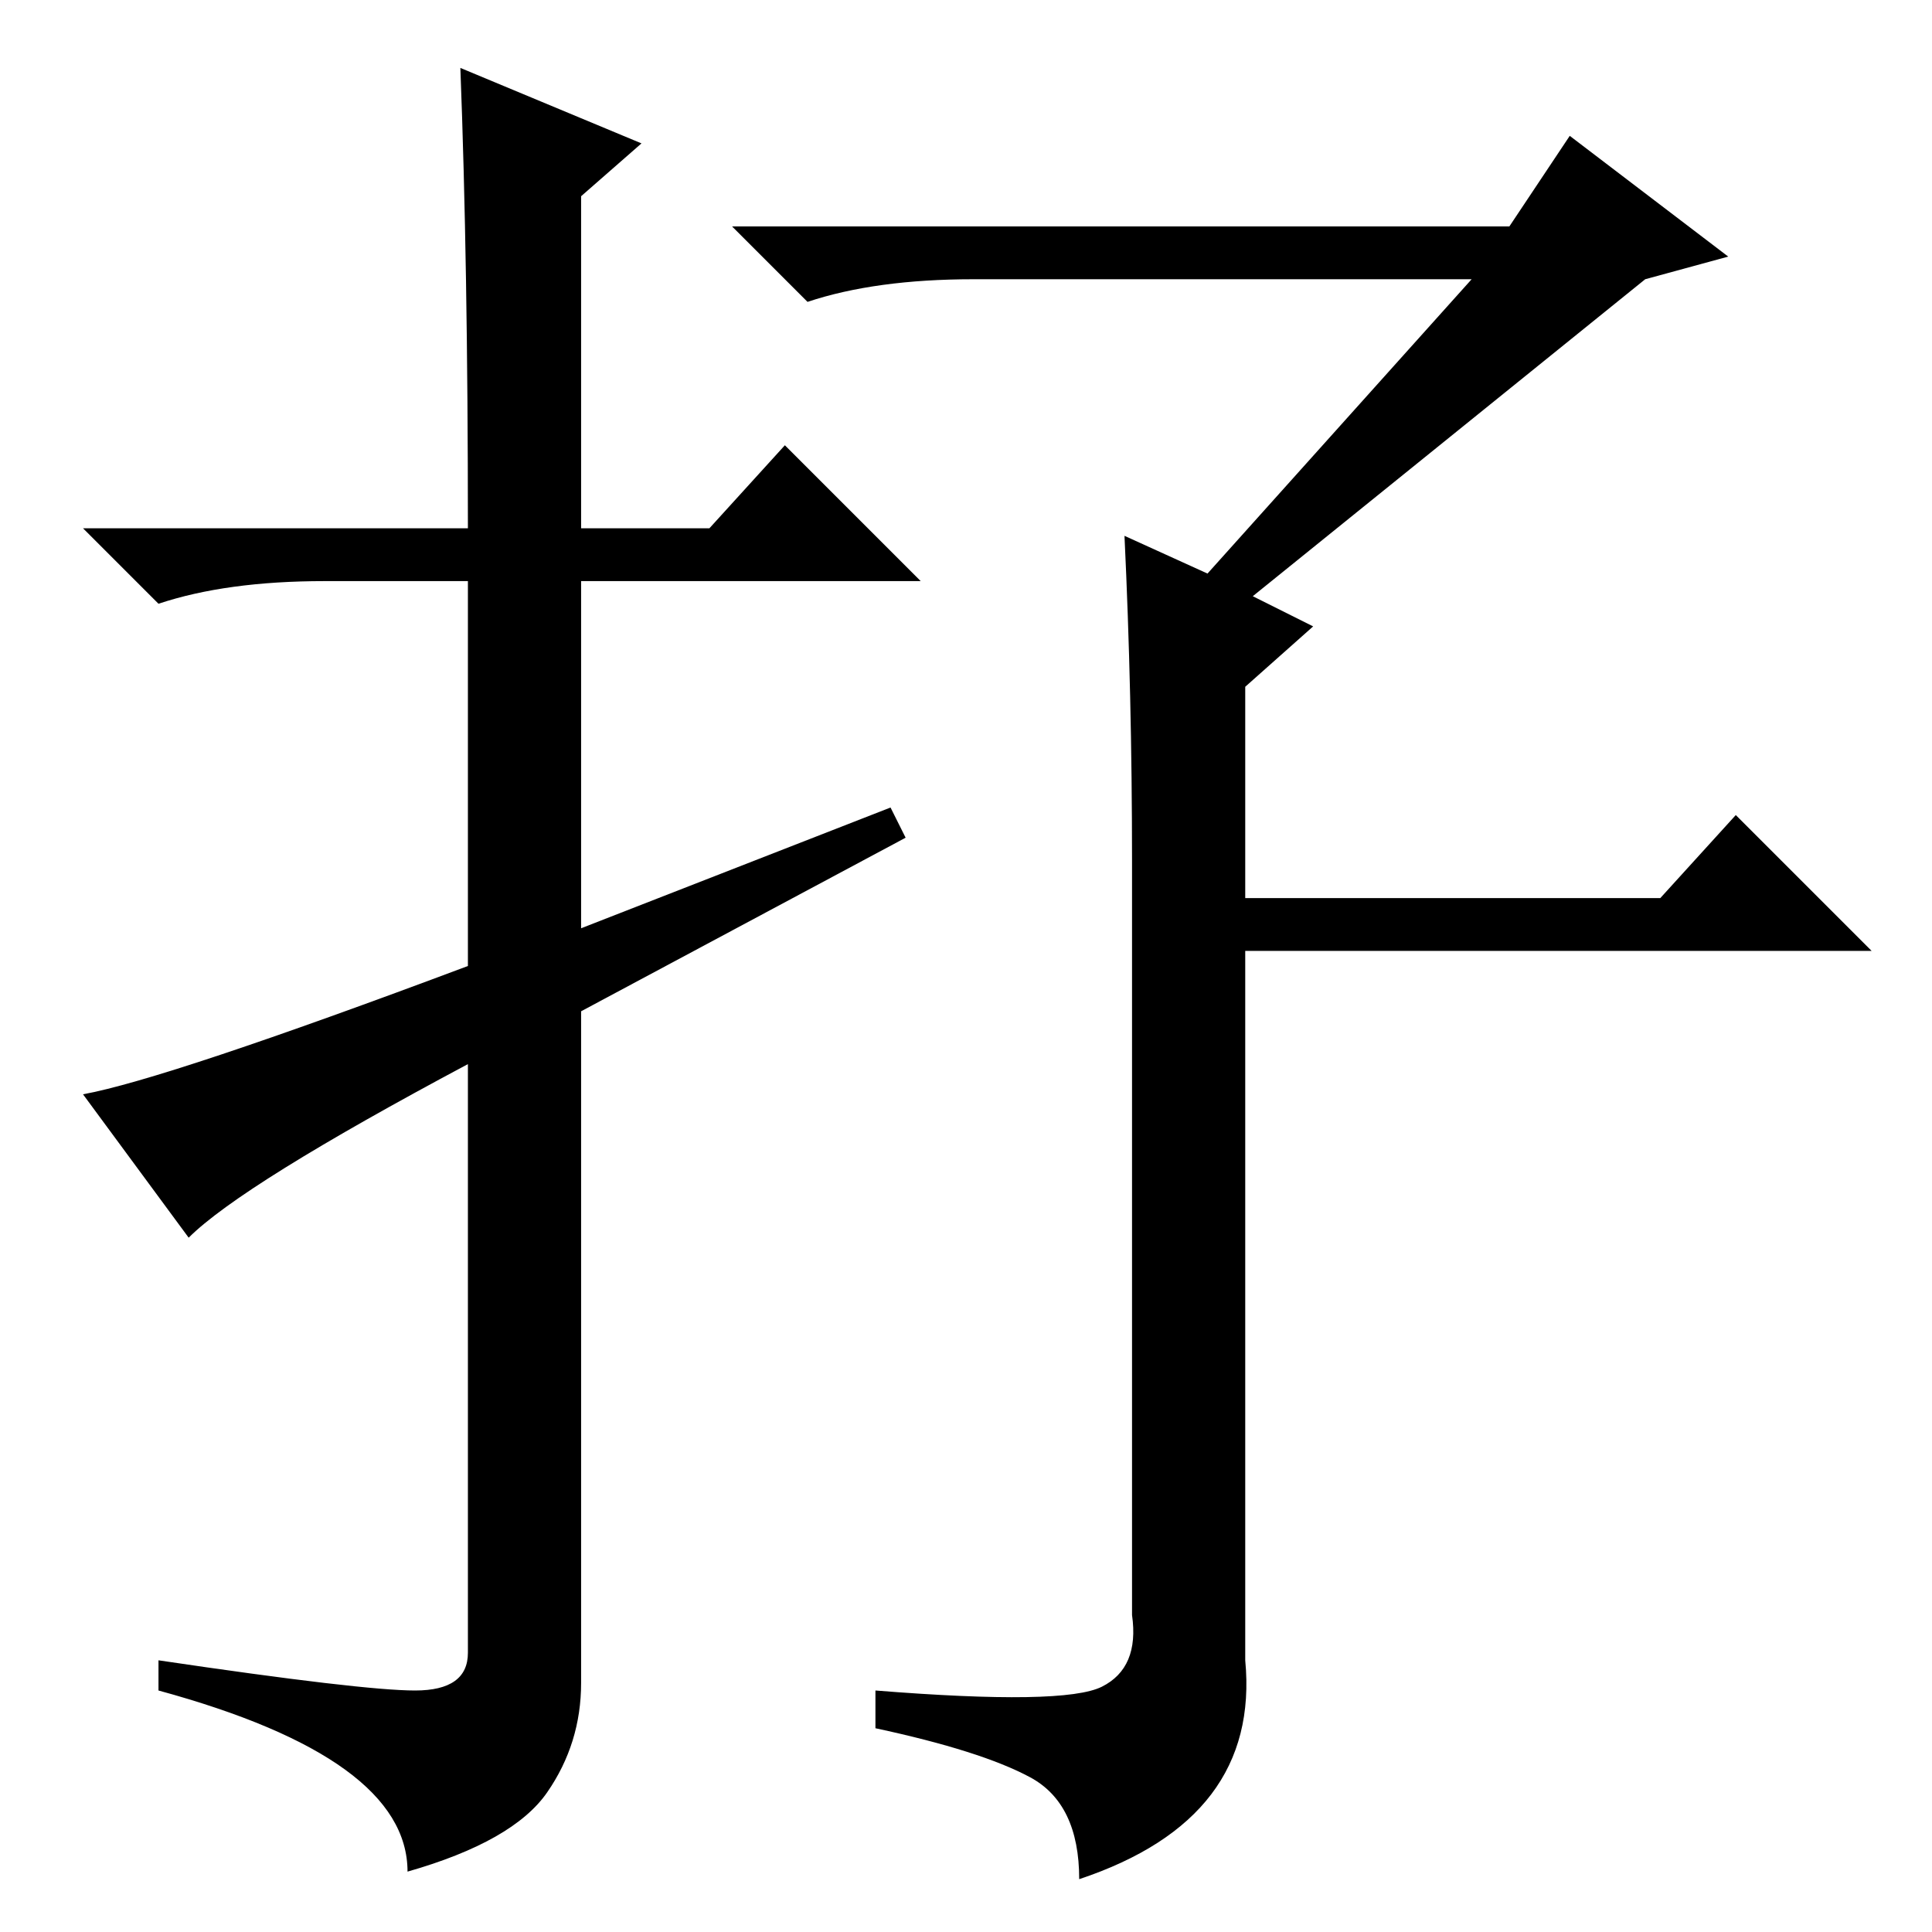 <?xml version="1.0" standalone="no"?>
<!DOCTYPE svg PUBLIC "-//W3C//DTD SVG 1.1//EN" "http://www.w3.org/Graphics/SVG/1.1/DTD/svg11.dtd" >
<svg xmlns="http://www.w3.org/2000/svg" xmlns:xlink="http://www.w3.org/1999/xlink" version="1.1" viewBox="0 -36 256 256">
  <g transform="matrix(1 0 0 -1 0 220)">
   <path fill="currentColor"
d="M129 219q-13 0 -22 -3l-10 10h103l8 12l21 -16l-11 -3l-52 -42l8 -4l-9 -8v-28h55l10 11l18 -18h-83v-94q2 -21 -22 -29q0 10 -6.5 13.5t-20.5 6.5v5q25 -2 30 0.5t4 9.5v100q0 22 -1 43l11 -5l35 39h-66zM62 128v51h-19q-13 0 -22 -3l-10 10h51q0 35 -1 61l24 -10l-8 -7
v-44h17l10 11l18 -18h-45v-46l41 16l2 -4l-43 -23v-89q0 -8 -4.5 -14.5t-18.5 -10.5q0 15 -33 24v4q27 -4 34 -4t7 5v78q-30 -16 -37 -23l-14 19q11 2 51 17z" />
  </g>

</svg>

